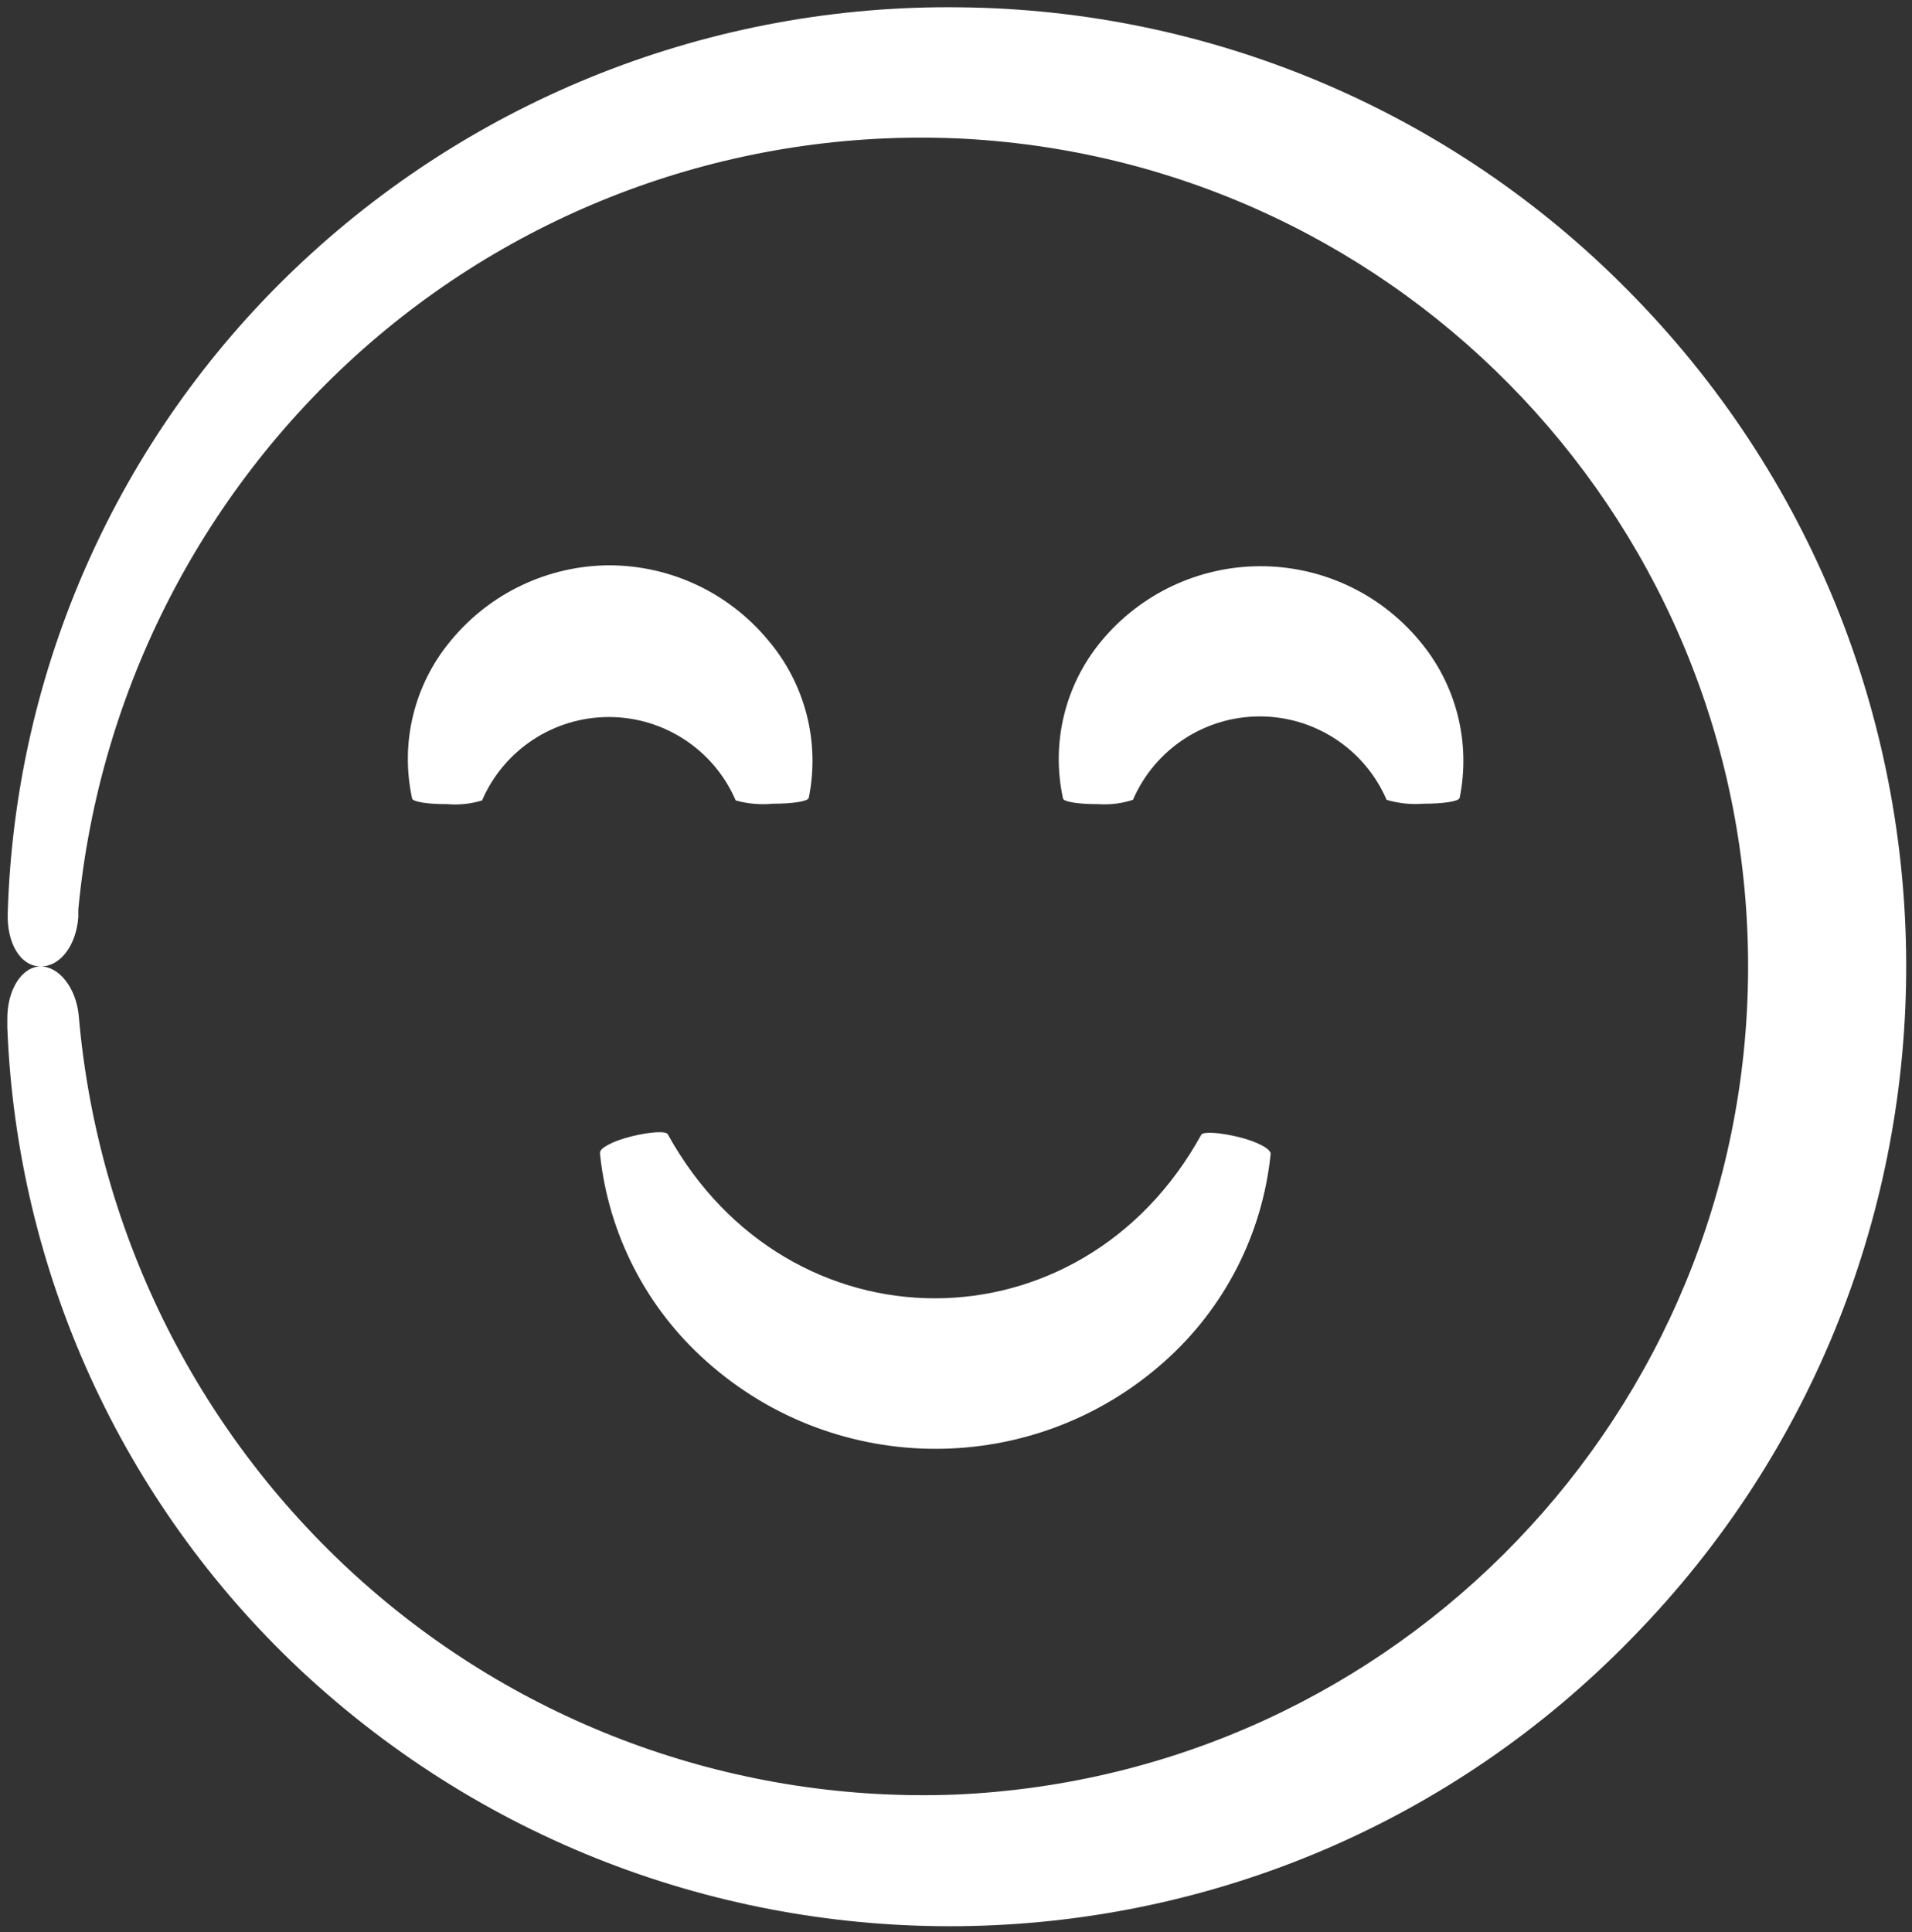 <?xml version="1.0" encoding="UTF-8"?>
<svg width="192px" height="194px" viewBox="0 0 192 194" version="1.1" xmlns="http://www.w3.org/2000/svg" xmlns:xlink="http://www.w3.org/1999/xlink">
    <rect x="0" y="0" width="192" height="194" fill="#333333" stroke="none"/>
    <!-- Generator: Sketch 59 (86127) - https://sketch.com -->
    <title>noun_Happy_1683205</title>
    <desc>Created with Sketch.</desc>
    <g id="Page-1" stroke="none" stroke-width="1" fill="none" fill-rule="evenodd">
        <g id="noun_Happy_1683205" fill="#FFFFFF" fill-rule="nonzero">
            <path d="M61.154,56.763 C54.984,56.802 49.151,59.587 45.243,64.362 C41.589,68.755 40.165,74.588 41.382,80.171 C41.382,80.498 42.975,80.763 44.875,80.743 C46.065,80.85 47.266,80.725 48.409,80.375 L48.409,80.375 C50.601,75.291 55.607,71.998 61.144,71.998 C66.681,71.998 71.687,75.291 73.879,80.375 L73.879,80.375 C75.094,80.714 76.362,80.825 77.617,80.702 C79.537,80.702 81.11,80.477 81.212,80.13 L81.212,80.13 C82.359,74.5 80.853,68.654 77.127,64.28 C73.187,59.522 67.332,56.767 61.154,56.763 L61.154,56.763 Z" id="Path"></path>
            <path d="M113.77,80.314 L113.77,80.314 C115.963,75.23 120.969,71.937 126.506,71.937 C132.042,71.937 137.048,75.23 139.241,80.314 L139.241,80.314 C140.452,80.673 141.719,80.805 142.979,80.702 C144.899,80.702 146.471,80.477 146.574,80.13 L146.574,80.13 C147.721,74.5 146.214,68.654 142.489,64.28 C138.534,59.559 132.686,56.838 126.527,56.854 C120.369,56.87 114.535,59.62 110.604,64.362 C106.951,68.755 105.526,74.588 106.744,80.171 C106.744,80.498 108.337,80.763 110.237,80.743 C111.431,80.831 112.631,80.685 113.77,80.314 L113.77,80.314 Z" id="Path"></path>
            <path d="M96.409,0.736 C71.529,0.41 47.515,9.864 29.535,27.065 C11.833,43.993 1.502,67.208 0.776,91.691 C0.674,94.694 2.043,97.043 4.085,97.043 C6.128,97.043 7.66,94.837 7.864,92.1 L7.864,91.323 C9.957,69.257 20.486,48.85 37.256,34.357 C53.74,20.135 75.074,12.818 96.817,13.931 C141.126,16.336 175.758,53.078 175.54,97.452 C175.322,141.826 140.331,178.226 96,180.195 C74.287,181.045 53.078,173.513 36.766,159.157 C20.135,144.524 9.796,124.036 7.905,101.965 L7.905,101.965 C7.639,99.208 5.944,97.043 4.085,97.043 C2.226,97.043 0.694,99.351 0.735,102.394 L0.735,103.17 C1.691,127.669 12.231,150.812 30.087,167.613 C68.101,203.215 127.627,201.807 163.915,164.447 C200.784,126.777 200.557,66.477 163.404,29.087 C145.687,11.169 121.606,0.979 96.409,0.736 Z" id="Path"></path>
            <path d="M67.057,113.894 C66.873,113.546 65.28,113.649 63.442,114.098 C61.603,114.547 60.194,115.283 60.255,115.752 L60.255,115.895 C61.099,123.936 64.925,131.37 70.979,136.729 C84.069,148.397 103.826,148.397 116.916,136.729 C122.968,131.357 126.781,123.906 127.598,115.854 L127.598,115.854 C127.598,115.344 126.189,114.609 124.33,114.159 C122.471,113.71 120.858,113.608 120.633,113.934 L120.633,113.934 C108.562,135.851 79.169,135.851 67.057,113.894 Z" id="Path"></path>
        </g>
    </g>
</svg>